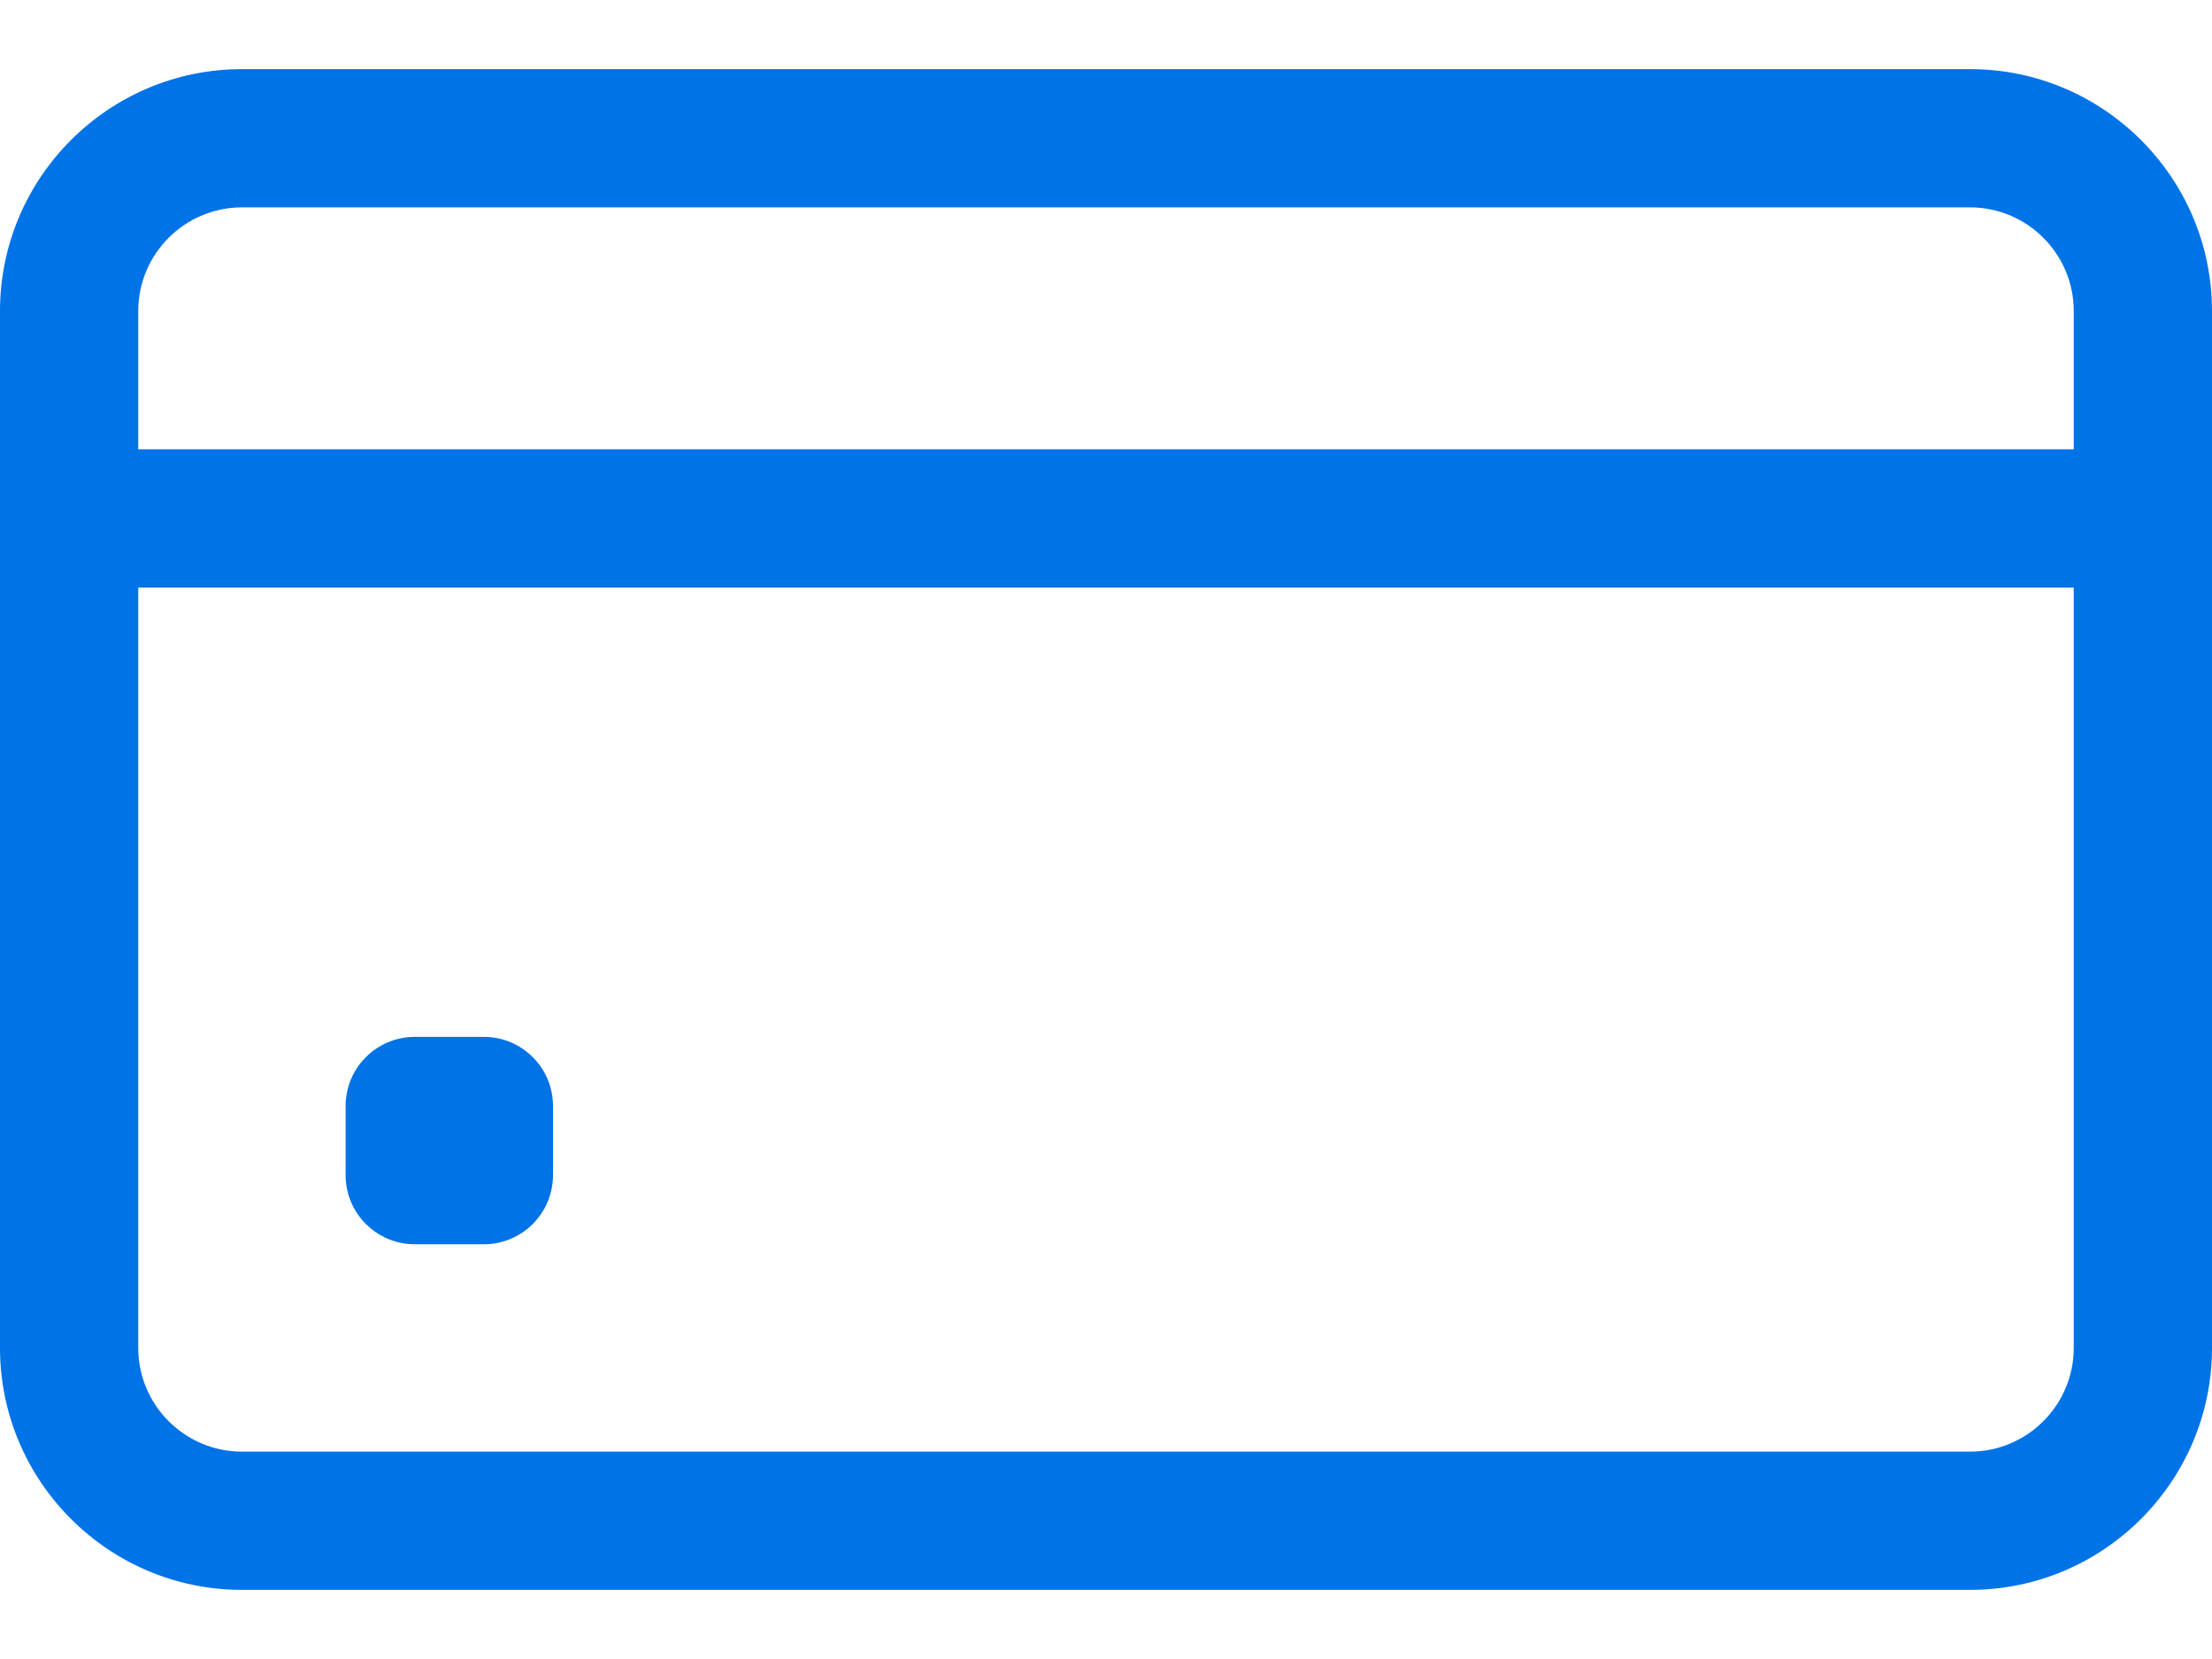 <svg width="24" height="18" viewBox="0 0 24 18" fill="none" xmlns="http://www.w3.org/2000/svg">
<path d="M21.375 0.75H2.625C1.178 0.75 0 1.928 0 3.375V14.625C0 16.072 1.178 17.25 2.625 17.25H21.375C22.822 17.25 24 16.072 24 14.625V3.375C24 1.928 22.822 0.75 21.375 0.75ZM2.625 2.25H21.375C21.995 2.25 22.5 2.755 22.5 3.375V4.875H1.5V3.375C1.5 2.755 2.005 2.25 2.625 2.25ZM21.375 15.75H2.625C2.005 15.75 1.5 15.245 1.5 14.625V6.375H22.5V14.625C22.5 15.245 21.995 15.75 21.375 15.75Z" fill="#0073E6"/>
<path d="M5.25 13.5H4.5C4.086 13.5 3.75 13.164 3.75 12.75V12C3.75 11.586 4.086 11.25 4.5 11.25H5.25C5.664 11.25 6 11.586 6 12V12.75C6 13.164 5.664 13.5 5.25 13.5Z" fill="#0073E6"/>
</svg>
